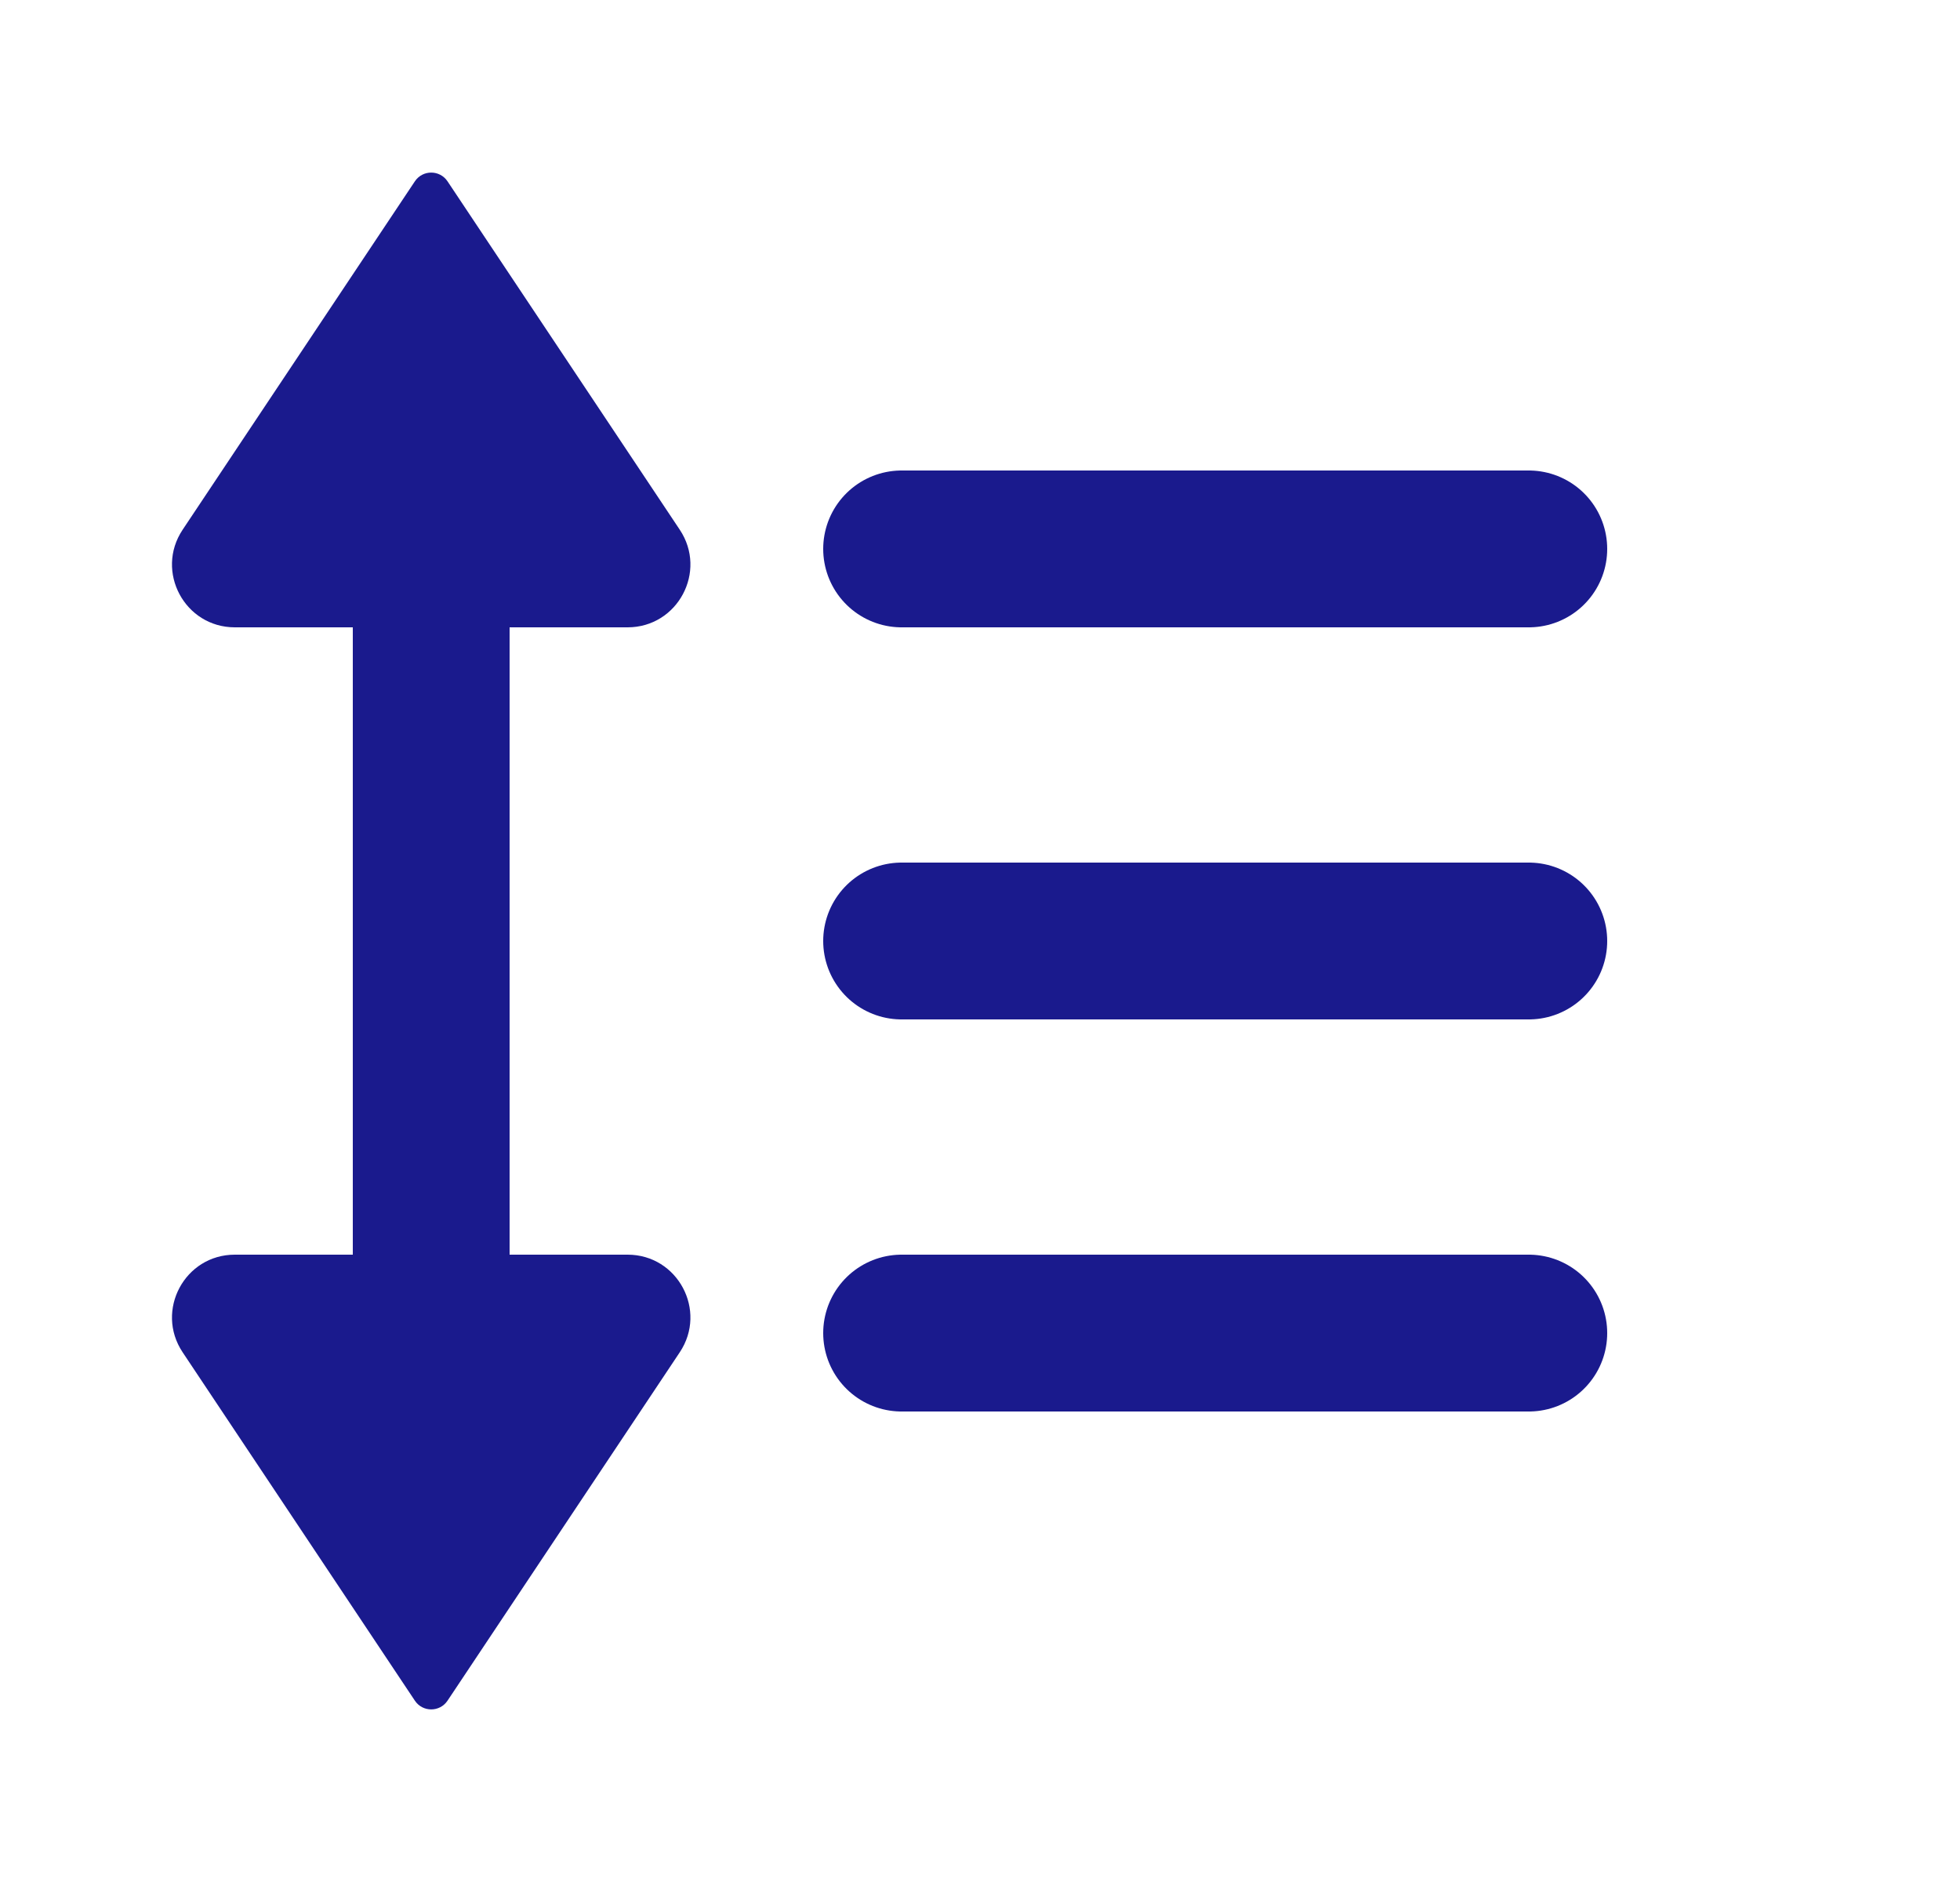 <svg width="25" height="24" viewBox="0 0 25 24" fill="none" xmlns="http://www.w3.org/2000/svg">
<path d="M5.5 8L5.5 16" stroke="#1A1A8D" stroke-width="2" stroke-linejoin="round"/>
<path d="M5.708 2.312L8.671 6.756C9.025 7.288 8.644 8 8.005 8L2.995 8C2.356 8 1.975 7.288 2.329 6.756L5.292 2.312C5.391 2.164 5.609 2.164 5.708 2.312Z" fill="#1A1A8D"/>
<path d="M5.708 21.688L8.671 17.244C9.025 16.712 8.644 16 8.005 16L2.995 16C2.356 16 1.975 16.712 2.329 17.244L5.292 21.688C5.391 21.836 5.609 21.836 5.708 21.688Z" fill="#1A1A8D"/>
<path d="M11.5 7H19.5" stroke="#1A1A8D" stroke-width="2" stroke-linecap="round"/>
<path d="M11.5 12H19.5" stroke="#1A1A8D" stroke-width="2" stroke-linecap="round"/>
<path d="M11.5 17H19.5" stroke="#1A1A8D" stroke-width="2" stroke-linecap="round"/>
</svg>
